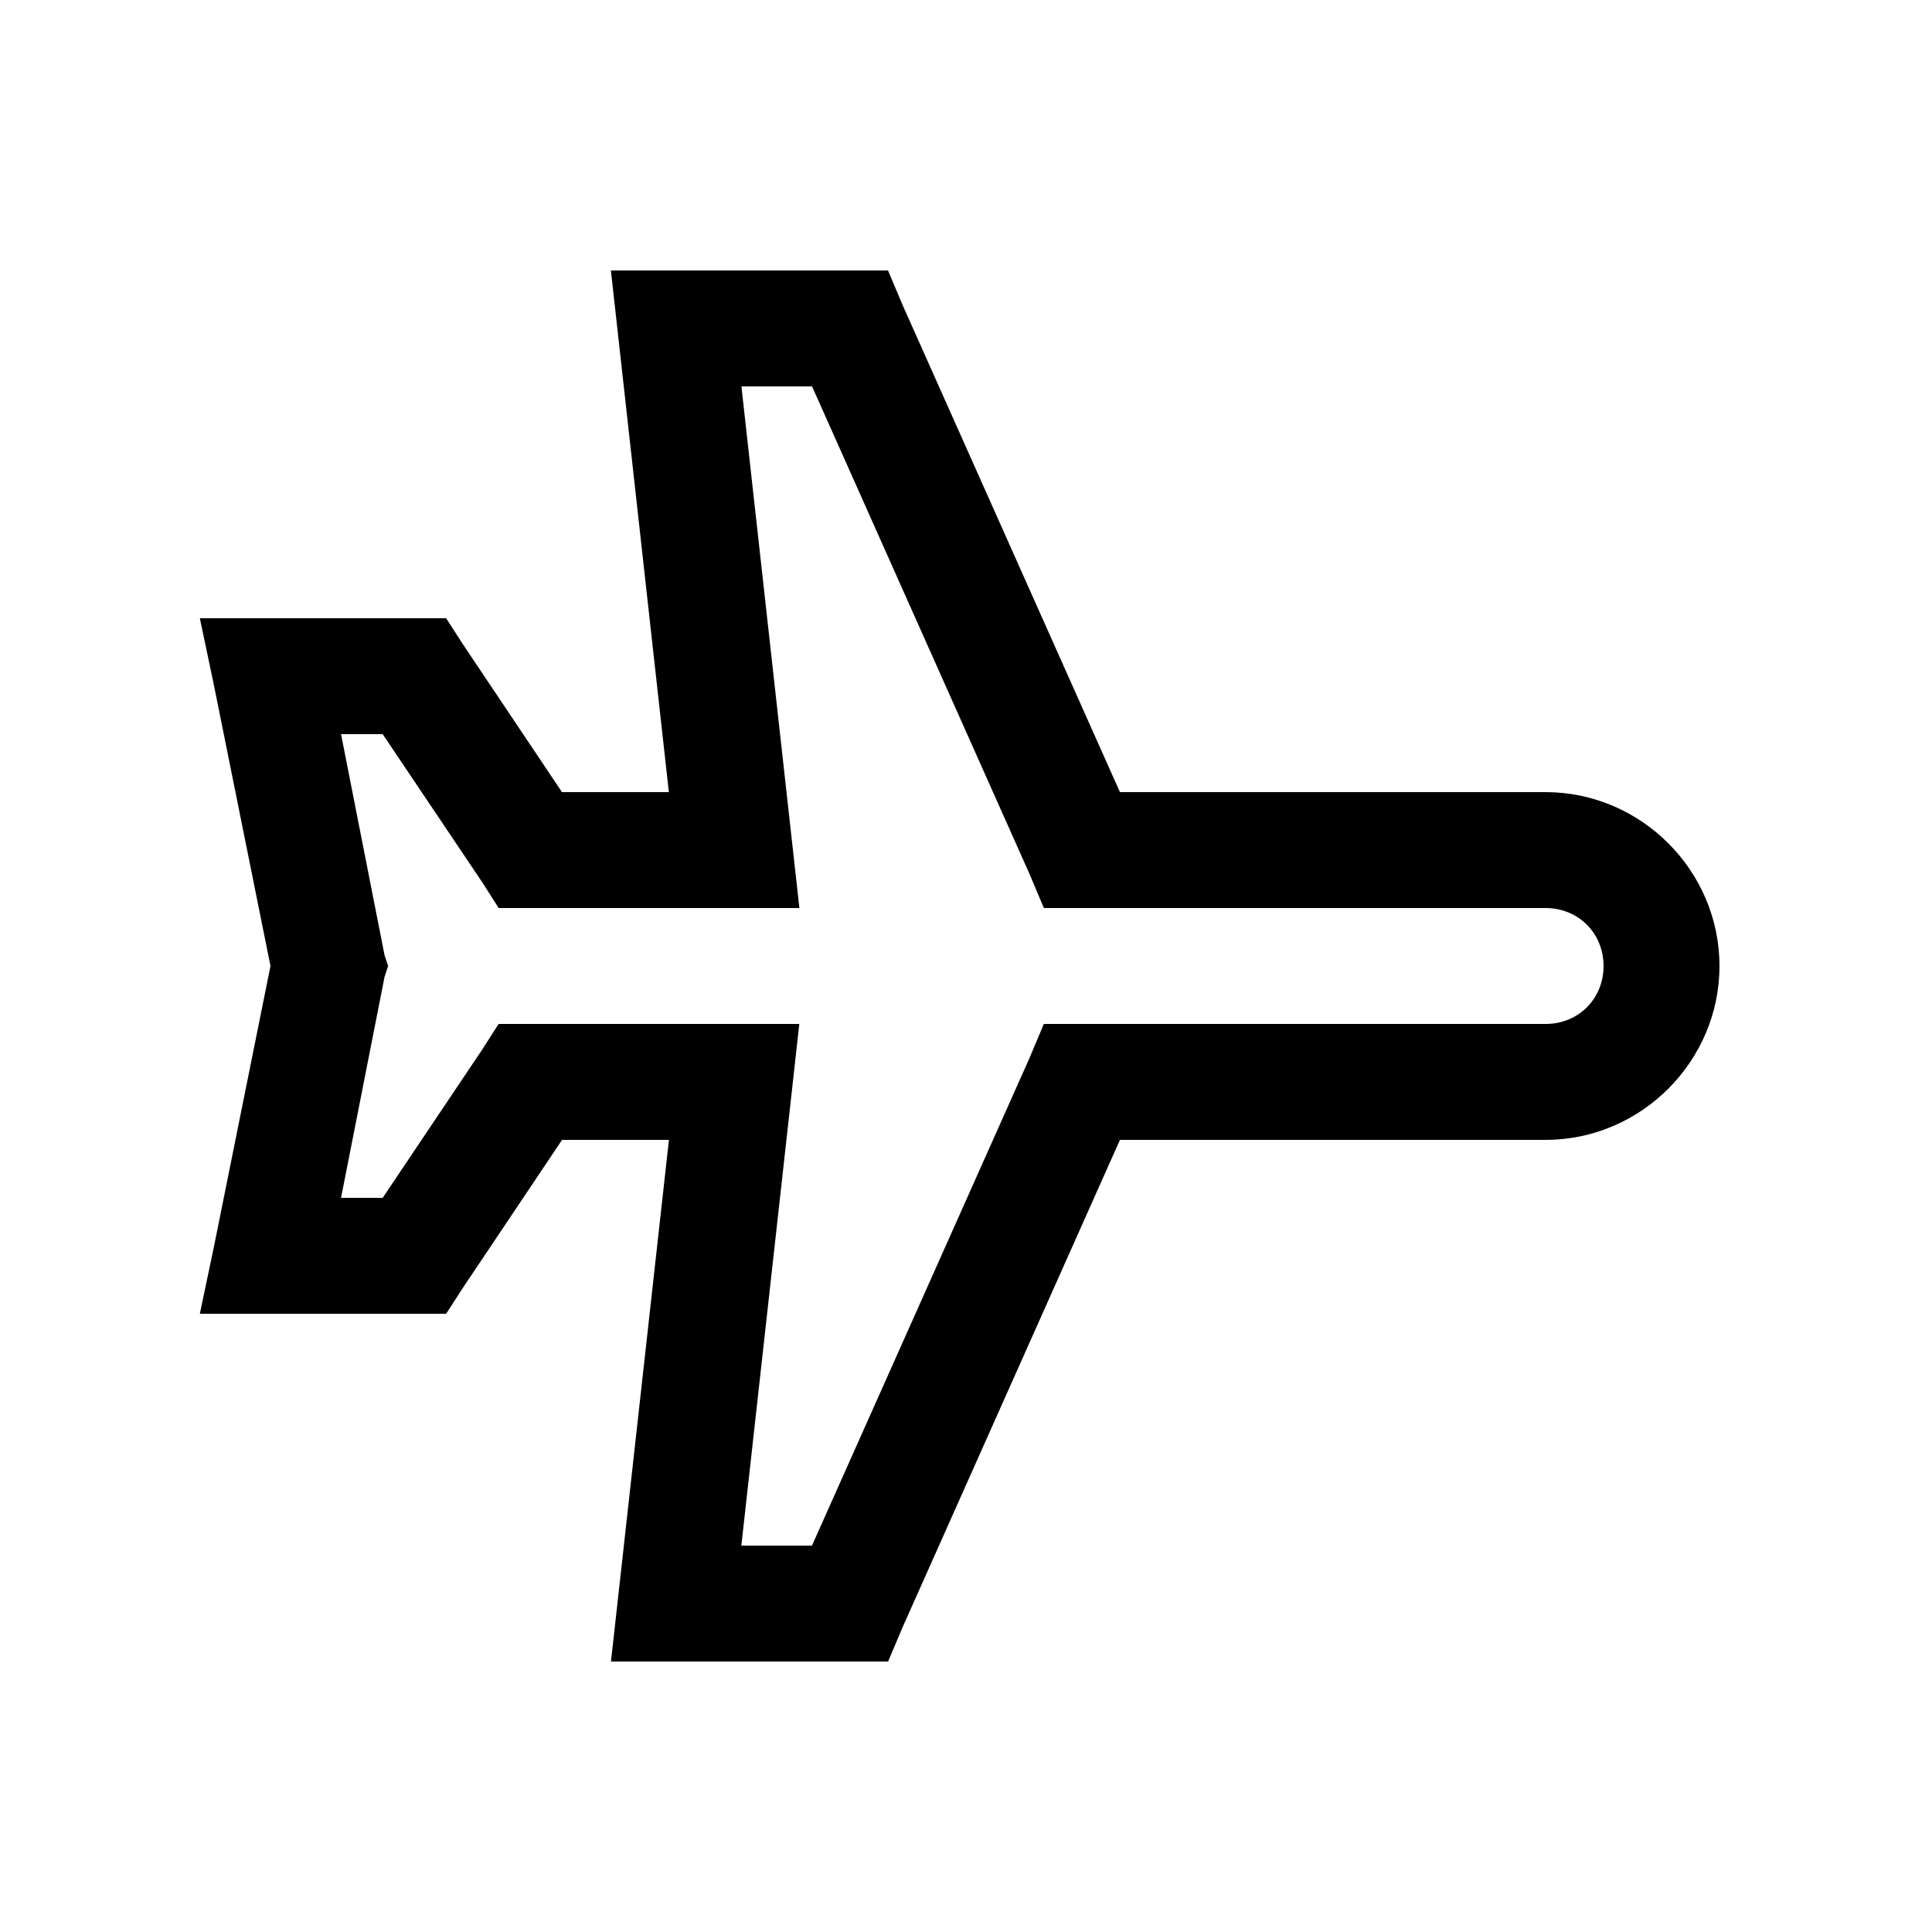 <svg width="25" height="25" viewBox="0 0 25 25" fill="none" xmlns="http://www.w3.org/2000/svg">
<path d="M22.25 12.5C22.25 13.734 21.234 14.75 20 14.75H14.492L11.68 21.055L11.492 21.5H7.906L8.656 14.75H7.273L5.985 16.672L5.773 17H2.586L2.773 16.109L3.5 12.5L2.773 8.89L2.586 8H5.773L5.985 8.329L7.272 10.25L8.655 10.25L7.905 3.5H11.491L11.679 3.946L14.492 10.25H20C21.234 10.25 22.25 11.266 22.25 12.5ZM20.75 12.5C20.75 12.075 20.424 11.75 20 11.75H13.508L13.32 11.305L10.508 5H9.594L10.344 11.75L6.453 11.75L6.243 11.421L4.952 9.5H4.413L4.976 12.36L5.022 12.5L4.976 12.641L4.413 15.5H4.952L6.242 13.578L6.452 13.25L10.343 13.25L9.593 20H10.507L13.32 13.695L13.507 13.25H20C20.424 13.25 20.75 12.925 20.75 12.5Z" fill="black"/>
</svg>
